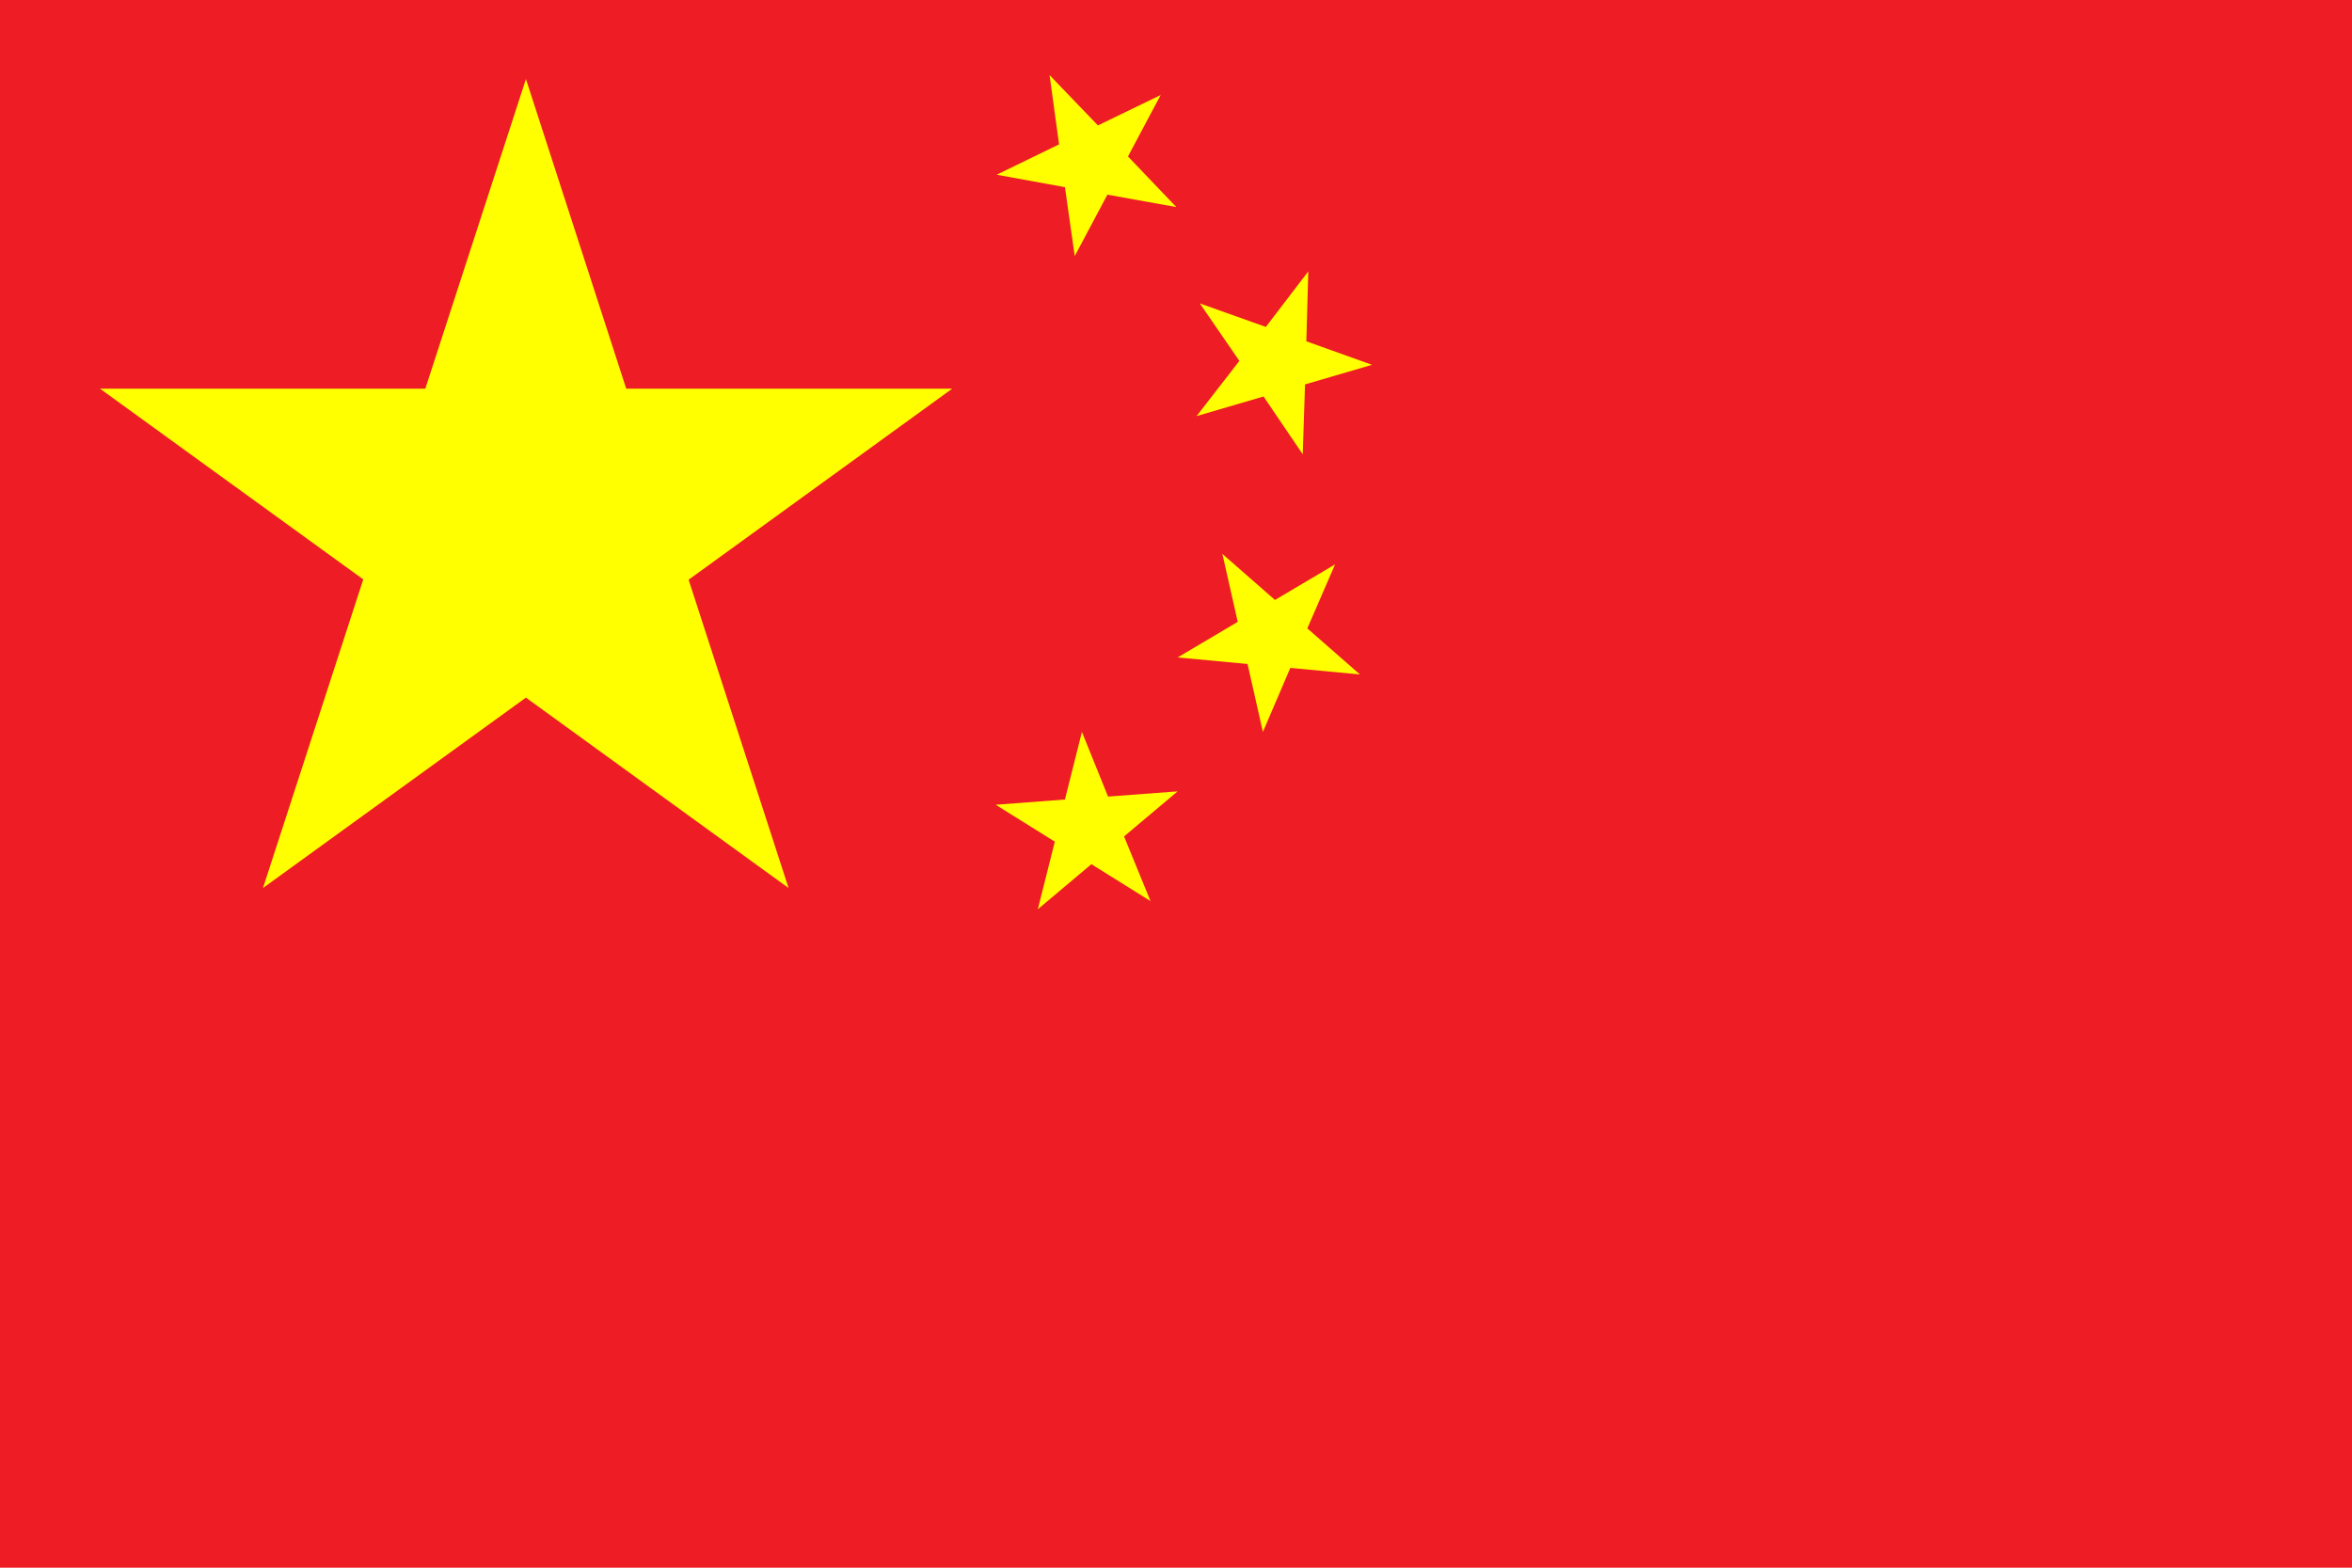 <?xml version="1.0" encoding="utf-8"?>
<!-- Generator: Adobe Illustrator 26.3.1, SVG Export Plug-In . SVG Version: 6.00 Build 0)  -->
<svg version="1.1" id="Layer_1" xmlns="http://www.w3.org/2000/svg" xmlns:xlink="http://www.w3.org/1999/xlink" x="0px" y="0px"
	 viewBox="0 0 720 480" style="enable-background:new 0 0 720 480;" xml:space="preserve">
<style type="text/css">
	.st0{fill:#EE1C25;}
	.st1{fill:#FFFF00;}
</style>
<g>
	<path class="st0" d="M0,0h720v480H0V0z"/>
</g>
<g>
	<polygon class="st1" points="210.8,177.5 291.5,119 191.7,119 161,24.2 130.2,119 30.6,119 111.2,177.4 80.5,271.9 161,213.6 
		241.4,271.9 	"/>
	<polygon class="st1" points="339,59.6 360.1,63.4 345.3,47.9 355.3,29.1 336.1,38.4 321.3,23 324.2,44.2 305.1,53.5 326,57.3 
		329,78.4 	"/>
	<polygon class="st1" points="399.5,117.7 420,111.7 399.9,104.5 400.5,83.1 387.5,100.1 367.3,92.9 379.4,110.5 366.3,127.4 
		386.8,121.4 398.8,139.1 	"/>
	<polygon class="st1" points="344.1,256.1 360.5,242.3 339.2,243.9 331.2,224.1 326,244.8 304.8,246.4 322.9,257.7 317.7,278.4 
		334.1,264.6 352.2,275.9 	"/>
	<polygon class="st1" points="395,204.5 416.3,206.5 400.2,192.4 408.7,172.8 390.3,183.7 374.2,169.6 378.9,190.4 360.5,201.3 
		381.9,203.3 386.6,224.1 	"/>
</g>
</svg>
